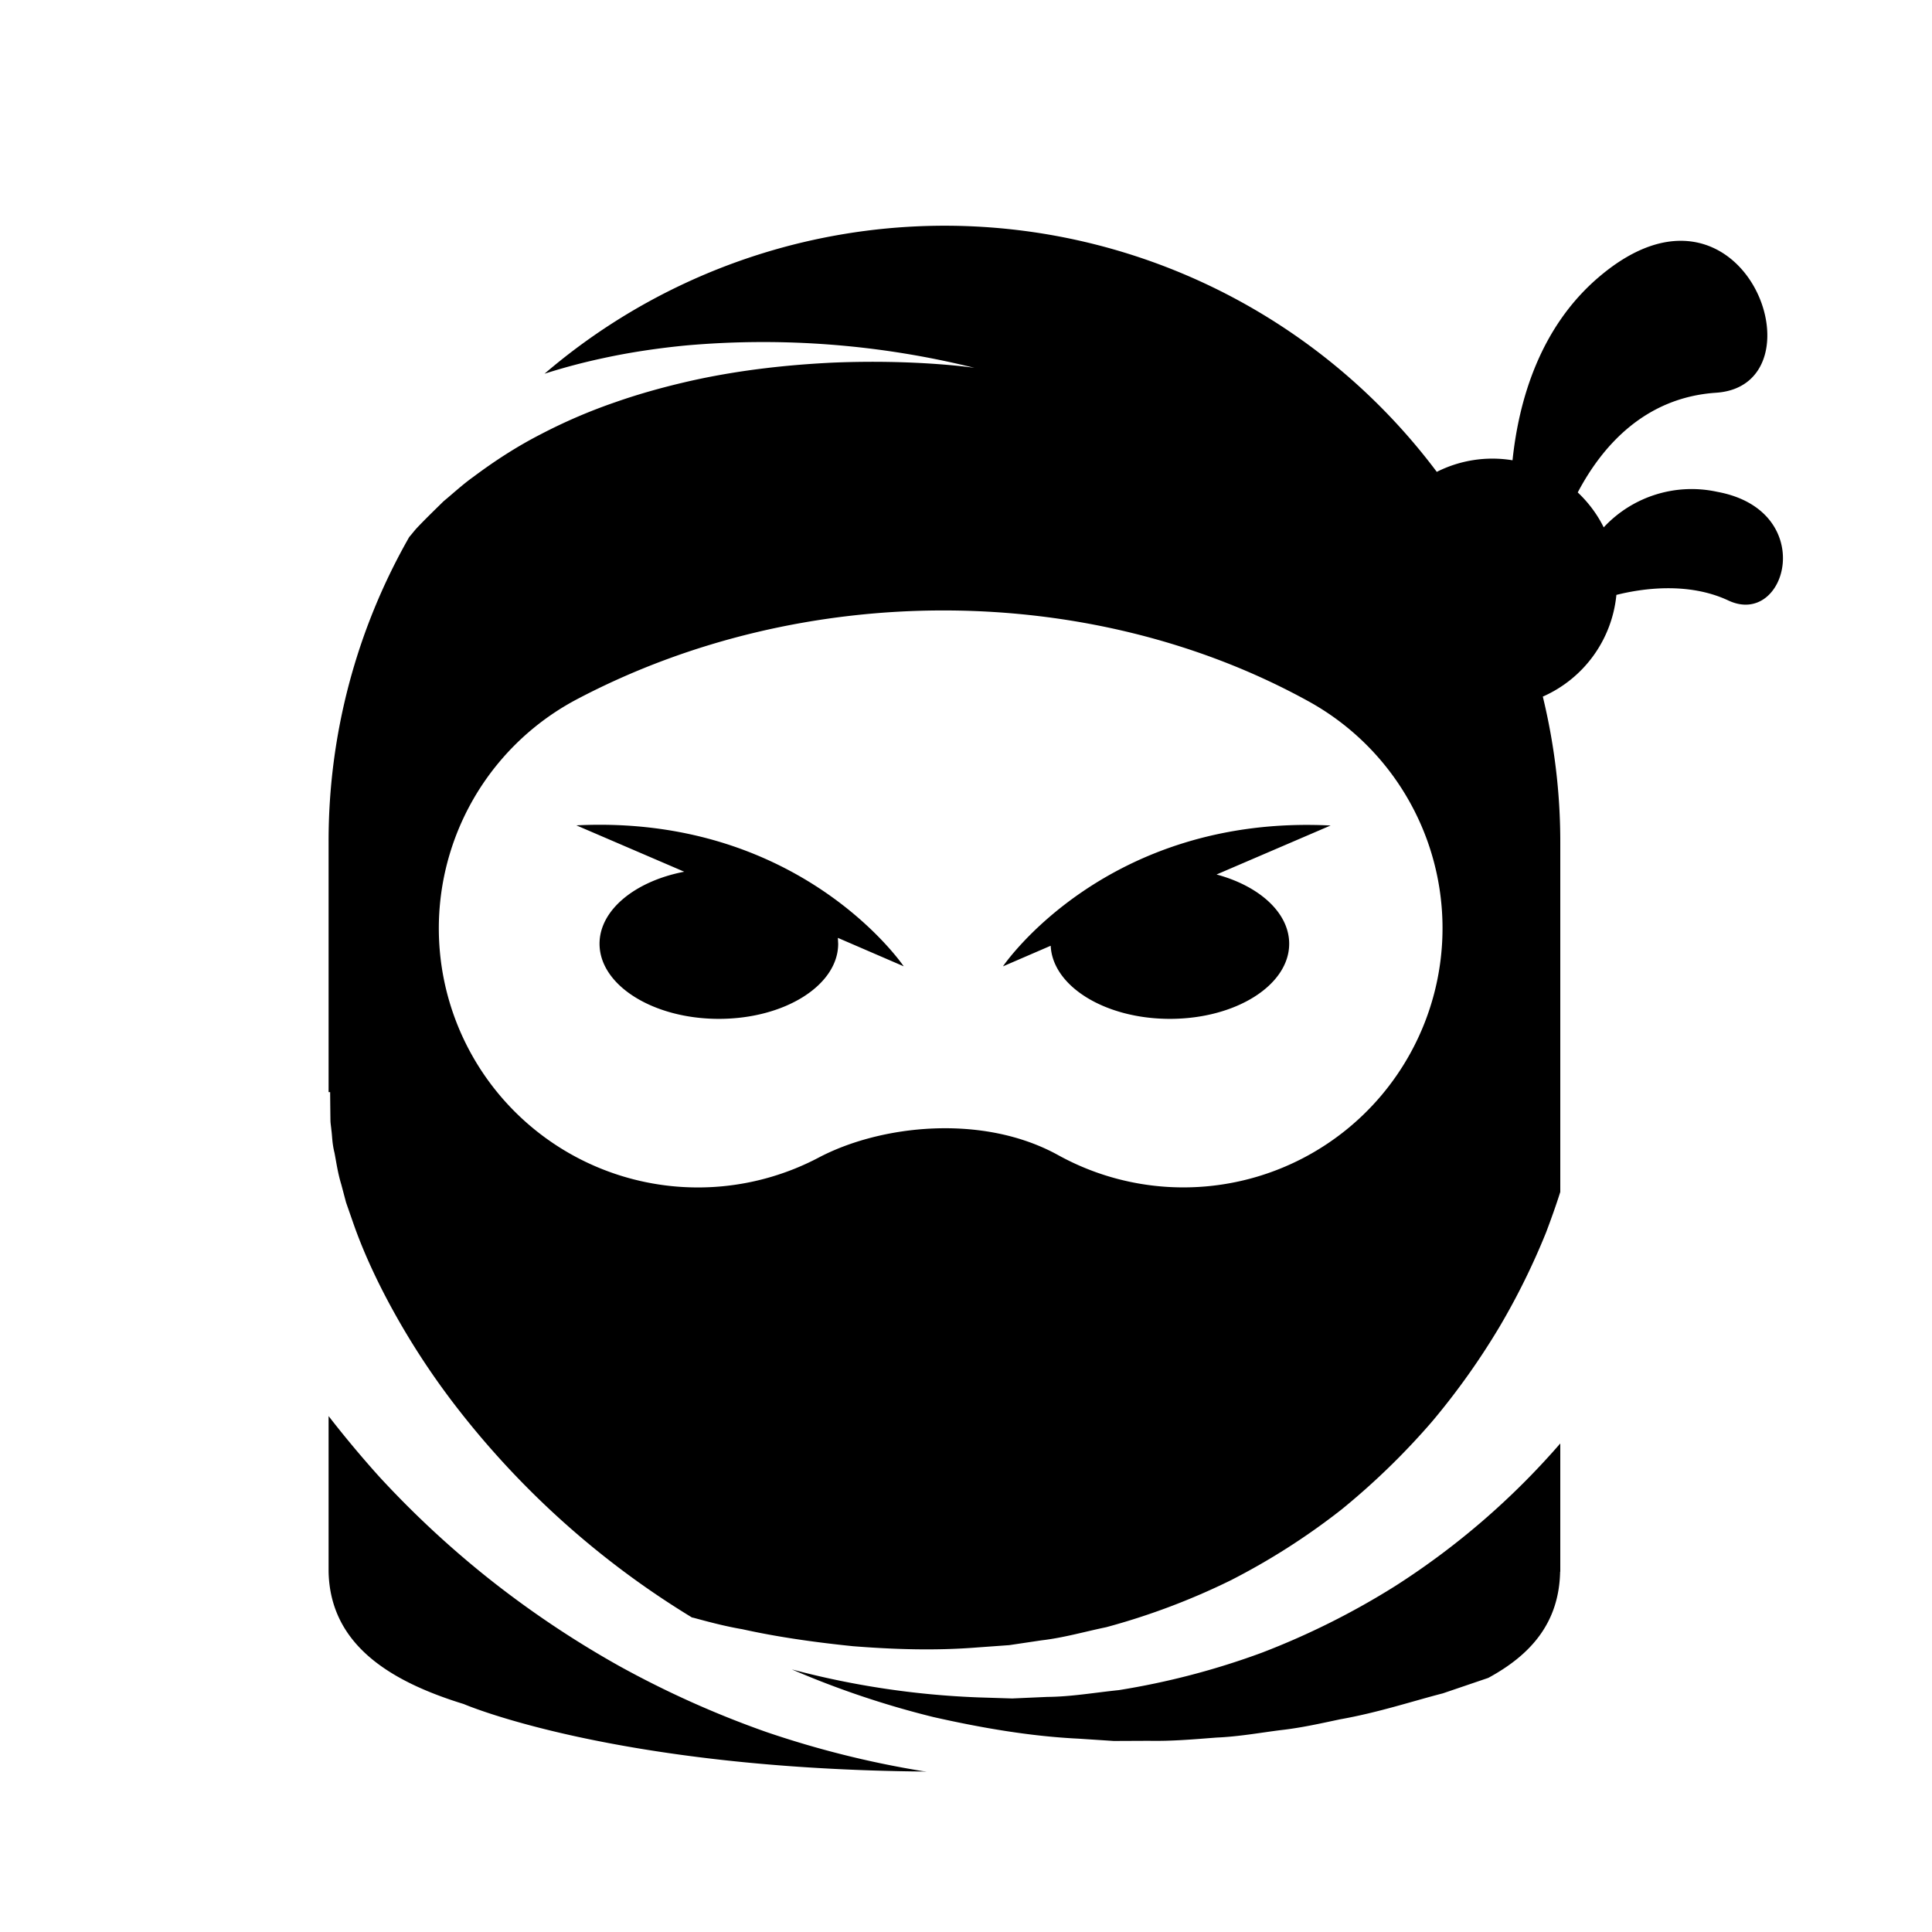 <svg xmlns="http://www.w3.org/2000/svg" viewBox="-15 -15 125 125">
  <path d="M96.1 16.82a7.77 7.77 0 0 0-7.34 2.3c-.42-.85-1-1.62-1.68-2.26 1.58-3 4.34-6.14 8.95-6.45 7.17-.48 1.82-15.43-7.53-7.53-3.89 3.28-5.24 8.07-5.64 11.9a7.98 7.98 0 0 0-4.9.75 39.79 39.79 0 0 0-57.73-6.35 39.6 39.6 0 0 1 3.76-1c1.83-.4 3.65-.66 5.4-.83A56.8 56.8 0 0 1 48.05 8.8s-3.66-.56-9.13-.34c-2.72.13-5.9.44-9.18 1.17-1.64.37-3.3.82-4.95 1.4a34.85 34.85 0 0 0-4.81 2.07c-1.56.8-3 1.74-4.35 2.75-.69.49-1.3 1.06-1.93 1.58-.58.57-1.16 1.13-1.7 1.7-.19.2-.34.41-.52.61a39.66 39.66 0 0 0-5.22 19.72v16.2h.1a306.59 306.59 0 0 0 .02 1.87c.01.2.04.36.06.58.06.41.04.82.2 1.47.12.61.21 1.3.44 2.05l.31 1.17.44 1.26c.6 1.74 1.47 3.68 2.6 5.73a48.4 48.4 0 0 0 4.2 6.37 56.12 56.12 0 0 0 15.14 13.49l.1.02c1 .27 2.04.55 3.16.74 2.2.49 4.62.84 7.17 1.1 2.56.2 5.26.3 8.02.08l2.08-.15 2.08-.31c1.41-.16 2.79-.56 4.19-.85a44.54 44.54 0 0 0 8.05-3.03 44 44 0 0 0 7.17-4.58 46.53 46.53 0 0 0 5.86-5.69 46.67 46.67 0 0 0 4.4-6.19 45.71 45.71 0 0 0 2.98-6.05c.34-.9.65-1.77.92-2.62V39.47c0-3.25-.4-6.39-1.13-9.4a8.04 8.04 0 0 0 4.76-6.58c1.63-.41 4.63-.86 7.24.36 3.8 1.79 5.83-5.83-.72-7.03zM76.24 53.16a16.76 16.76 0 0 1-22.77 6.58c-4.88-2.7-11.5-1.96-15.51.16a16.76 16.76 0 0 1-15.61-29.67c14.63-7.7 33.2-7.64 47.32.15a16.76 16.76 0 0 1 6.57 22.78z"/>
  <path d="M22.29 38.4l6.98 3c-3.17.61-5.48 2.47-5.48 4.66 0 2.68 3.46 4.86 7.72 4.86 4.27 0 7.72-2.18 7.72-4.86l-.02-.38 4.26 1.84s-6.64-9.84-21.18-9.12zM49.9 47.52l3.08-1.33c.12 2.62 3.52 4.73 7.71 4.73 4.27 0 7.72-2.18 7.72-4.86 0-2.01-1.94-3.74-4.7-4.48l7.38-3.17c-14.54-.73-21.19 9.1-21.19 9.1zM75.28 87.61a49.62 49.62 0 0 1-8.64 4.32 49.1 49.1 0 0 1-9.25 2.42c-1.56.16-3.1.43-4.63.44l-2.27.1-2.23-.07a55 55 0 0 1-12.03-1.81 58.31 58.31 0 0 0 9.15 3.08c3.14.71 6.3 1.25 9.38 1.4l2.3.15 2.27-.01c1.5.03 2.95-.1 4.38-.21 1.43-.06 2.8-.31 4.14-.48 1.35-.15 2.62-.44 3.85-.7 2.48-.44 4.67-1.17 6.65-1.68l2.94-1c2.8-1.52 4.58-3.6 4.65-6.87h.01V78.39a49.15 49.15 0 0 1-10.67 9.22zM34.58 97.06a62.74 62.74 0 0 1-9.57-4.3 63.64 63.64 0 0 1-8.48-5.7A62.66 62.66 0 0 1 9.5 80.5a71.2 71.2 0 0 1-3.24-3.88v10.07c.1 4.69 3.93 7.08 8.74 8.56 0 0 9.73 4.21 29.95 4.37l-.26-.03a62.4 62.4 0 0 1-10.11-2.53z"/>
</svg>
